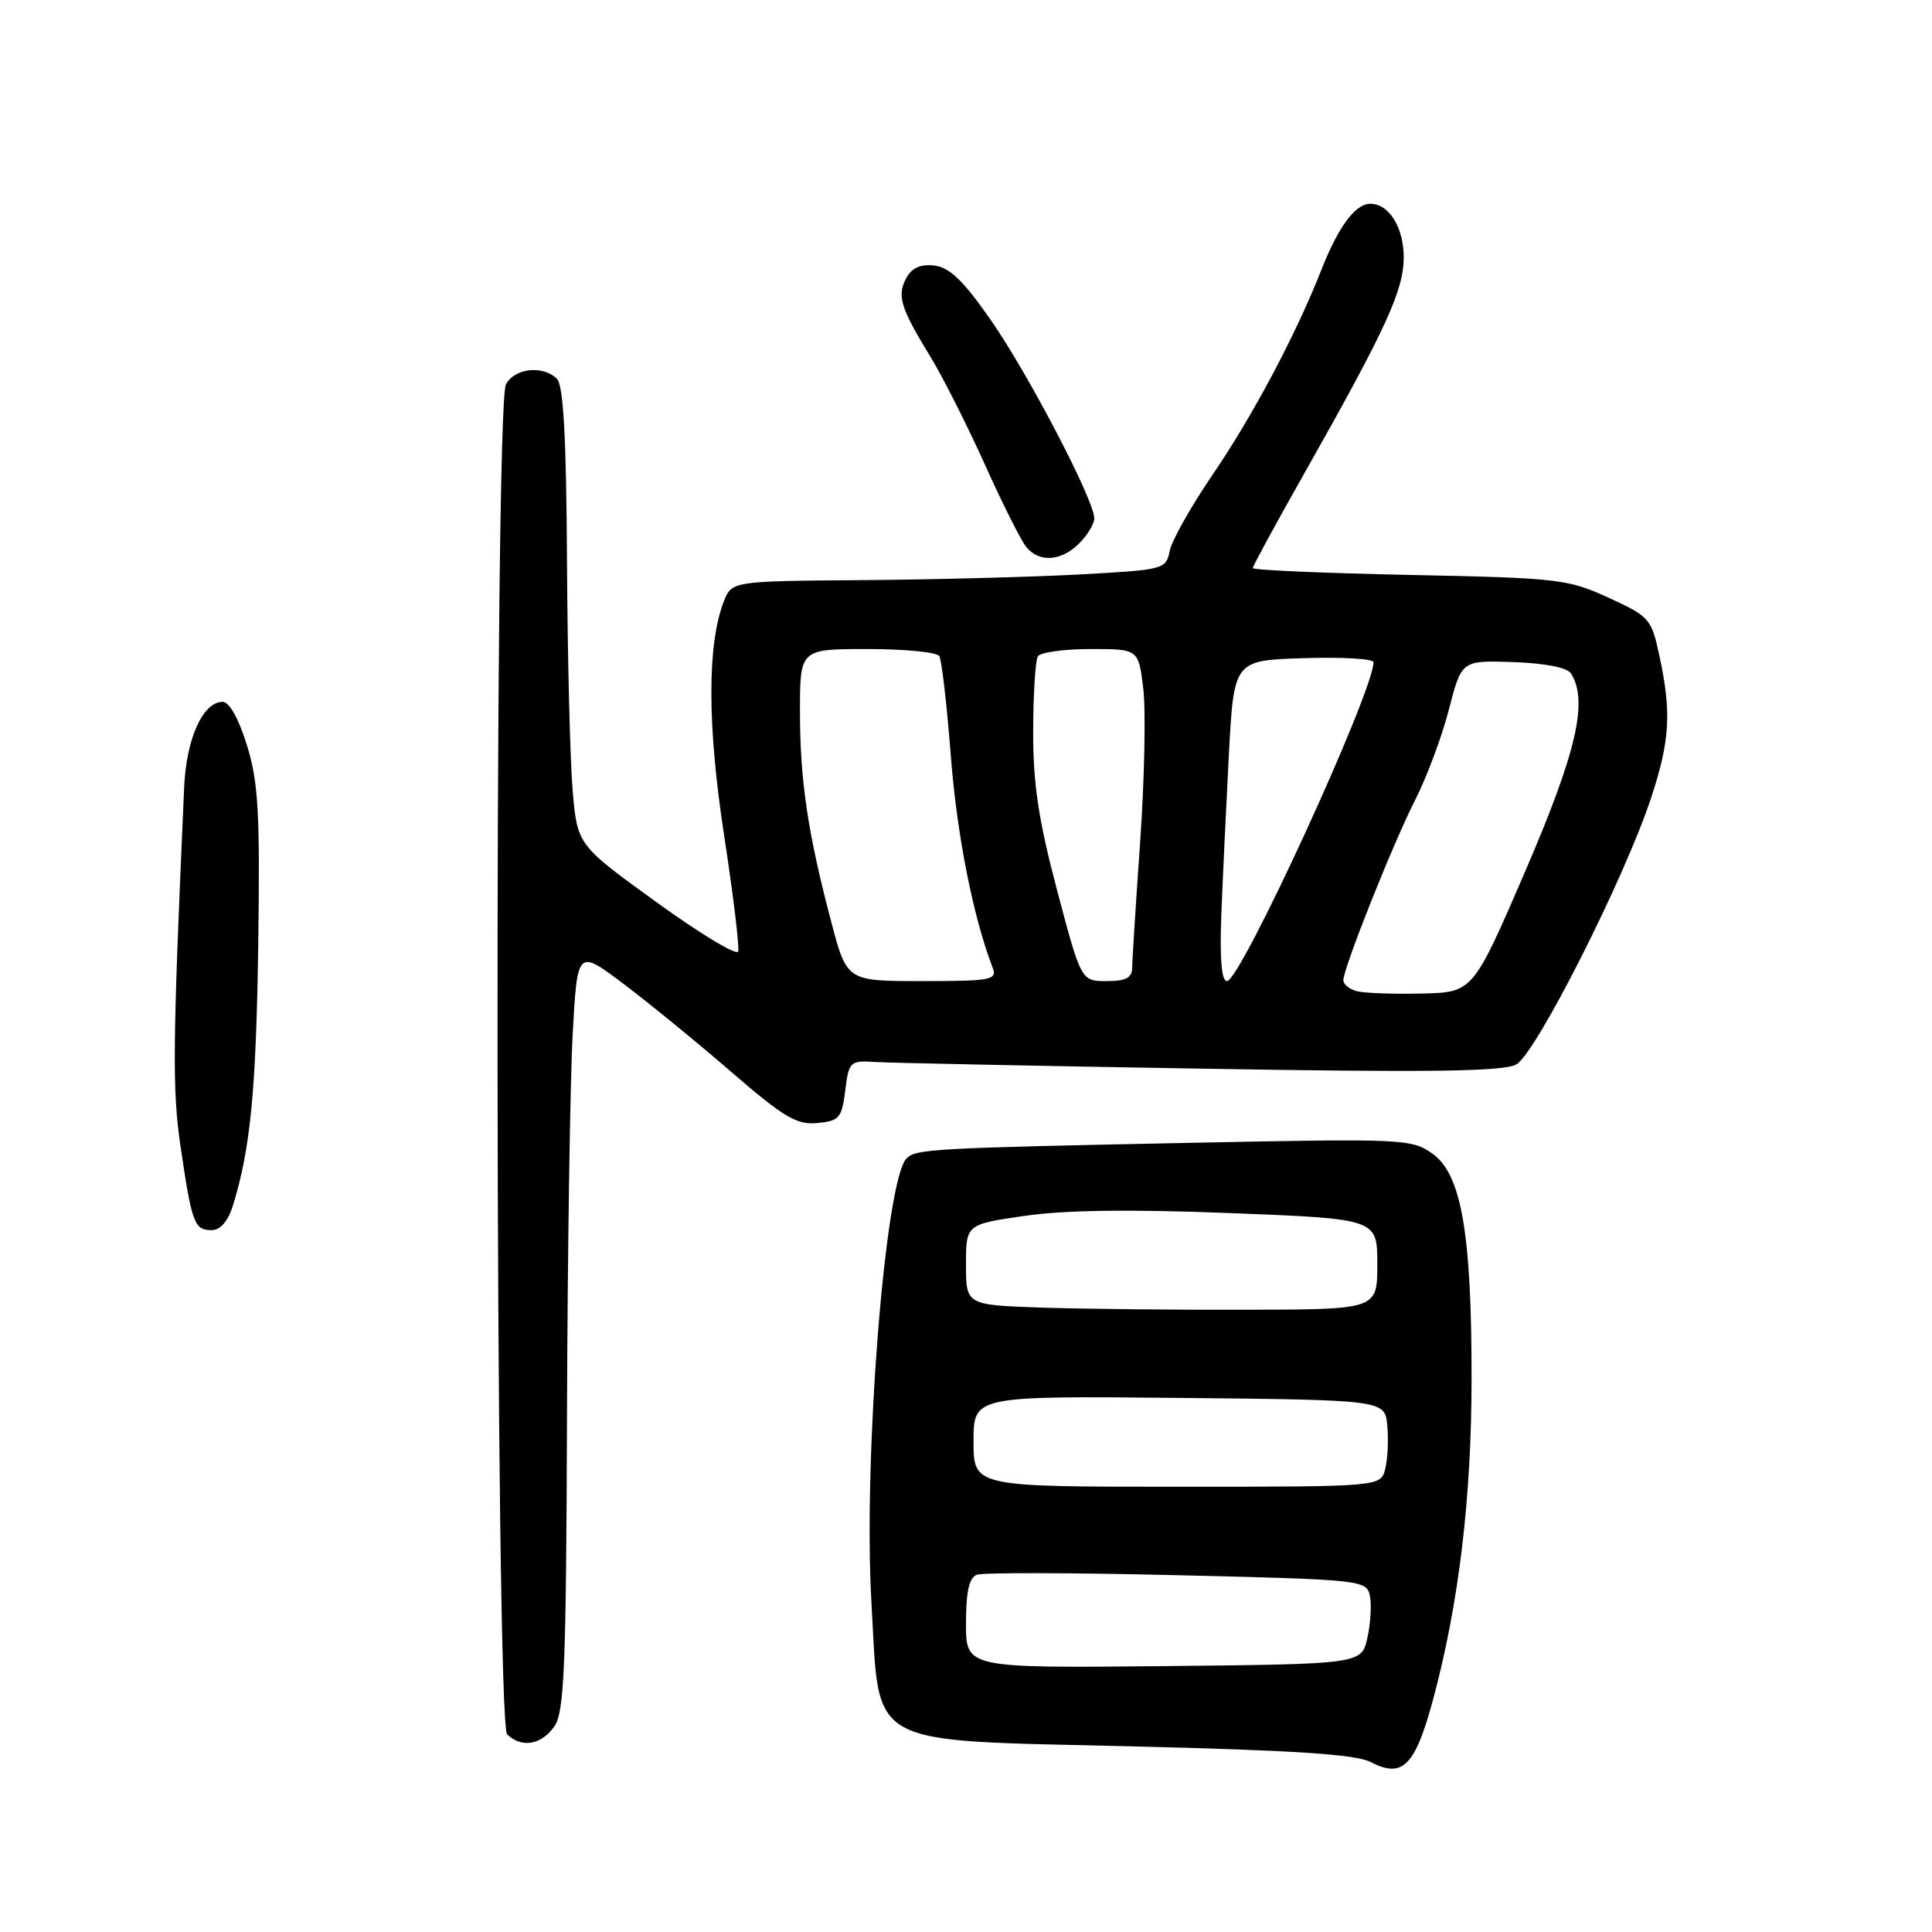 <?xml version="1.0" encoding="UTF-8" standalone="no"?>
<!DOCTYPE svg PUBLIC "-//W3C//DTD SVG 1.1//EN" "http://www.w3.org/Graphics/SVG/1.1/DTD/svg11.dtd" >
<svg xmlns="http://www.w3.org/2000/svg" xmlns:xlink="http://www.w3.org/1999/xlink" version="1.1" viewBox="0 0 256 256">
 <g >
 <path fill="currentColor"
d=" M 189.88 225.23 C 193.30 212.55 194.99 198.49 194.99 182.62 C 195.00 163.39 193.64 155.59 189.80 152.86 C 187.06 150.91 185.94 150.86 158.23 151.42 C 123.36 152.13 121.36 152.24 120.12 153.50 C 117.28 156.38 114.37 193.23 115.47 212.32 C 116.60 231.83 114.24 230.53 149.94 231.40 C 171.66 231.93 179.65 232.45 181.66 233.50 C 185.85 235.67 187.51 234.01 189.88 225.23 Z  M 73.44 228.78 C 74.78 226.87 75.02 221.09 75.13 187.53 C 75.20 166.06 75.54 143.38 75.88 137.13 C 76.50 125.76 76.50 125.76 82.58 130.34 C 85.93 132.86 92.36 138.11 96.88 142.02 C 103.89 148.08 105.57 149.07 108.30 148.81 C 111.22 148.53 111.54 148.14 112.00 144.50 C 112.48 140.64 112.62 140.51 116.00 140.72 C 117.92 140.84 137.30 141.24 159.06 141.60 C 189.32 142.12 199.16 141.99 200.90 141.05 C 203.50 139.66 215.30 116.32 218.81 105.63 C 221.28 98.12 221.49 94.39 219.89 86.95 C 218.83 81.97 218.59 81.70 213.14 79.20 C 207.77 76.73 206.50 76.58 186.75 76.18 C 175.34 75.94 166.00 75.54 166.00 75.27 C 166.00 75.01 169.09 69.33 172.87 62.65 C 183.64 43.60 186.00 38.47 186.00 34.10 C 186.00 30.14 184.05 27.00 181.58 27.00 C 179.59 27.00 177.34 30.03 175.10 35.73 C 171.70 44.37 166.03 55.05 160.61 63.00 C 157.80 67.12 155.27 71.62 154.99 73.00 C 154.50 75.45 154.24 75.51 142.99 76.12 C 136.67 76.46 123.73 76.80 114.23 76.87 C 96.95 77.00 96.95 77.00 95.89 79.75 C 93.69 85.46 93.72 96.20 95.96 110.77 C 97.16 118.62 98.00 125.51 97.81 126.08 C 97.62 126.65 92.74 123.71 86.98 119.54 C 76.50 111.96 76.50 111.96 75.88 104.73 C 75.54 100.75 75.20 87.13 75.13 74.45 C 75.04 58.01 74.66 51.06 73.80 50.20 C 71.96 48.36 68.19 48.77 67.04 50.93 C 65.45 53.90 65.61 228.21 67.20 229.80 C 69.06 231.66 71.73 231.22 73.44 228.78 Z  M 30.86 159.75 C 33.19 152.25 33.95 144.39 34.22 125.00 C 34.46 107.63 34.23 103.62 32.72 98.75 C 31.63 95.21 30.39 93.00 29.50 93.00 C 26.88 93.00 24.68 97.89 24.40 104.32 C 22.87 138.81 22.81 144.29 23.93 151.96 C 25.42 162.09 25.75 163.00 28.03 163.00 C 29.20 163.00 30.20 161.85 30.86 159.75 Z  M 143.00 72.00 C 144.10 70.90 145.00 69.40 145.00 68.68 C 145.00 66.30 136.32 49.66 131.35 42.50 C 127.66 37.19 125.84 35.43 123.81 35.19 C 121.95 34.97 120.81 35.49 120.07 36.87 C 118.83 39.19 119.32 40.79 123.32 47.33 C 124.94 49.98 128.17 56.39 130.51 61.57 C 132.84 66.76 135.31 71.67 136.00 72.50 C 137.73 74.58 140.63 74.37 143.00 72.00 Z  M 128.00 215.12 C 128.00 210.92 128.41 209.06 129.43 208.66 C 130.22 208.36 142.15 208.39 155.95 208.72 C 180.36 209.30 181.05 209.37 181.51 211.41 C 181.76 212.56 181.62 215.07 181.19 217.00 C 180.42 220.50 180.42 220.50 154.21 220.77 C 128.00 221.03 128.00 221.03 128.00 215.12 Z  M 129.00 190.98 C 129.00 184.97 129.00 184.97 156.25 185.23 C 183.50 185.50 183.50 185.50 183.82 188.89 C 184.00 190.75 183.88 193.34 183.55 194.64 C 182.96 197.00 182.96 197.00 155.98 197.00 C 129.00 197.00 129.00 197.00 129.00 190.98 Z  M 138.25 173.27 C 128.00 172.93 128.00 172.93 128.00 167.59 C 128.00 162.24 128.00 162.24 135.75 161.11 C 141.00 160.34 149.80 160.22 163.00 160.74 C 182.50 161.50 182.50 161.50 182.50 167.50 C 182.50 173.50 182.50 173.50 165.50 173.55 C 156.15 173.58 143.89 173.45 138.25 173.27 Z  M 179.75 131.33 C 178.79 131.07 178.00 130.42 178.00 129.89 C 178.00 128.28 184.60 111.72 187.55 105.93 C 189.07 102.94 191.07 97.58 191.99 94.00 C 193.67 87.50 193.67 87.50 200.51 87.73 C 204.72 87.88 207.67 88.45 208.16 89.23 C 210.48 92.88 208.91 99.67 202.08 115.50 C 195.17 131.50 195.17 131.50 188.33 131.65 C 184.58 131.74 180.71 131.59 179.75 131.33 Z  M 110.17 122.25 C 107.05 110.46 106.00 103.44 106.00 94.32 C 106.00 86.00 106.00 86.00 114.94 86.00 C 119.86 86.00 124.14 86.42 124.46 86.93 C 124.78 87.45 125.47 93.41 125.99 100.18 C 126.81 110.71 128.94 121.48 131.54 128.25 C 132.15 129.84 131.33 130.00 122.22 130.00 C 112.22 130.00 112.22 130.00 110.17 122.25 Z  M 140.07 117.97 C 137.61 108.66 136.89 103.90 136.90 96.94 C 136.91 91.99 137.19 87.50 137.52 86.97 C 137.85 86.44 140.98 86.00 144.49 86.00 C 150.86 86.00 150.86 86.00 151.49 91.25 C 151.84 94.14 151.65 103.25 151.08 111.50 C 150.50 119.75 150.02 127.29 150.02 128.25 C 150.00 129.57 149.17 130.00 146.63 130.00 C 143.26 130.00 143.26 130.00 140.07 117.97 Z  M 161.83 121.25 C 162.02 116.44 162.47 106.88 162.83 100.00 C 163.50 87.50 163.50 87.50 172.75 87.21 C 177.84 87.05 182.00 87.29 182.00 87.74 C 182.00 91.64 164.38 130.00 162.58 130.00 C 161.86 130.00 161.61 127.07 161.83 121.25 Z "/>
</g>
</svg>